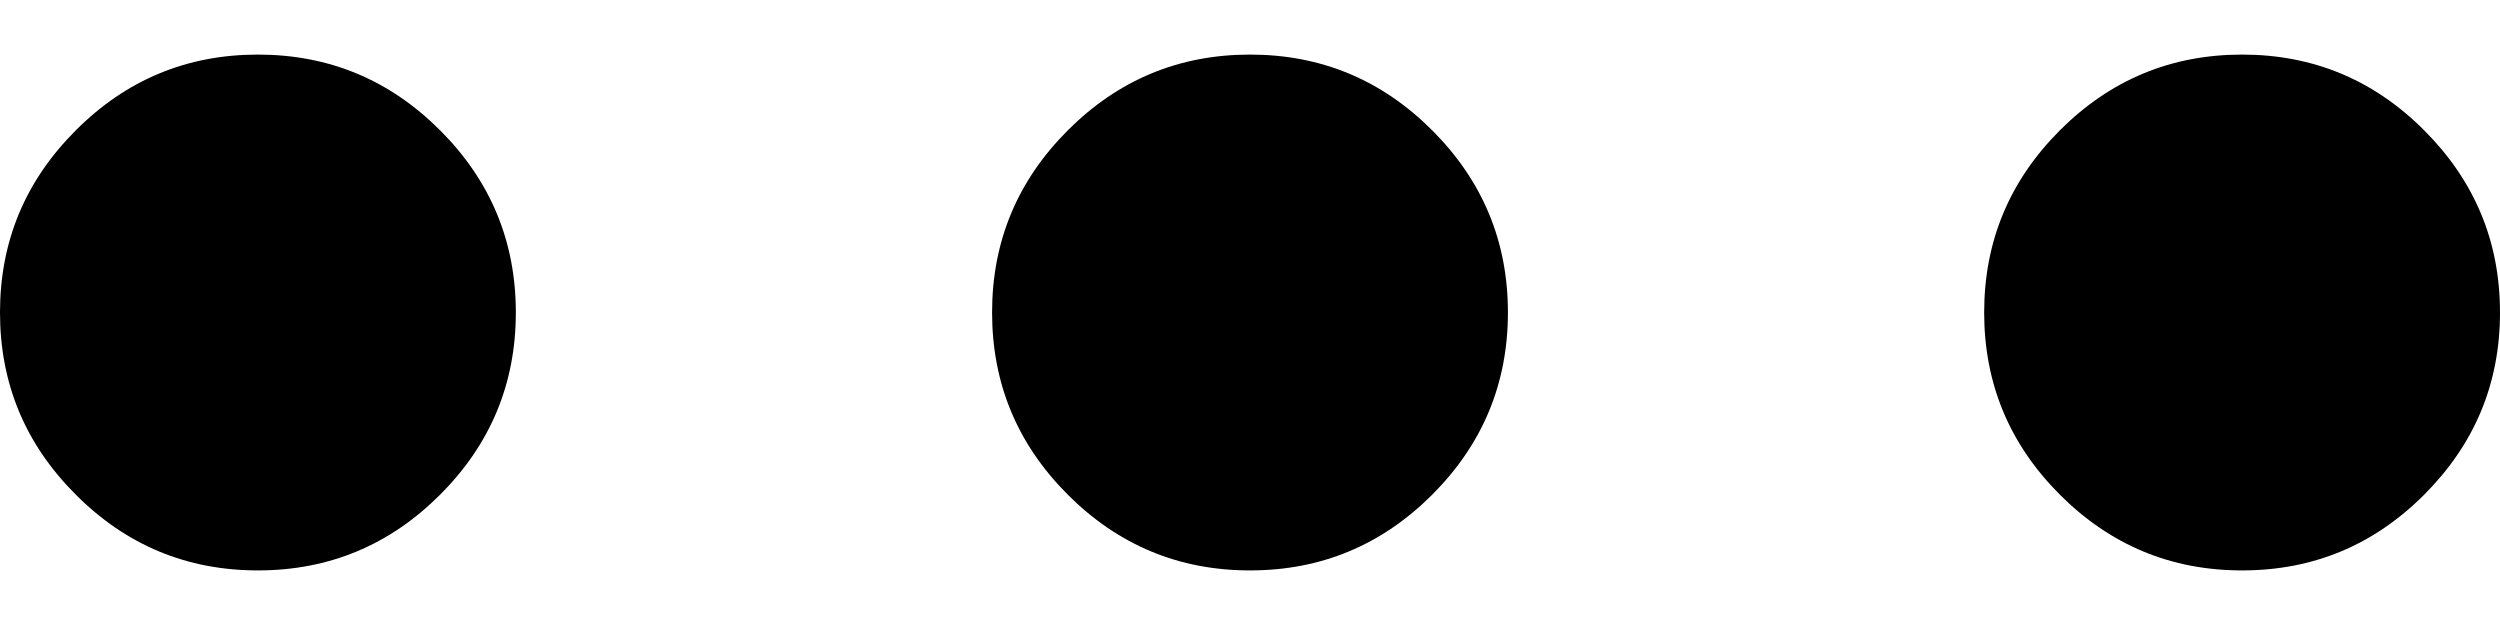 <svg width="24" height="6" viewBox="0 0 24 6" fill="none" xmlns="http://www.w3.org/2000/svg">
<path d="M2.476 5.476C1.795 5.476 1.212 5.234 0.728 4.749C0.242 4.264 -3.8147e-05 3.681 -3.8147e-05 3C-3.8147e-05 2.319 0.242 1.736 0.728 1.251C1.212 0.766 1.795 0.524 2.476 0.524C3.157 0.524 3.74 0.766 4.225 1.251C4.71 1.736 4.952 2.319 4.952 3C4.952 3.681 4.71 4.264 4.225 4.749C3.74 5.234 3.157 5.476 2.476 5.476ZM12 5.476C11.319 5.476 10.736 5.234 10.251 4.749C9.766 4.264 9.524 3.681 9.524 3C9.524 2.319 9.766 1.736 10.251 1.251C10.736 0.766 11.319 0.524 12 0.524C12.681 0.524 13.264 0.766 13.749 1.251C14.234 1.736 14.476 2.319 14.476 3C14.476 3.681 14.234 4.264 13.749 4.749C13.264 5.234 12.681 5.476 12 5.476ZM21.524 5.476C20.843 5.476 20.26 5.234 19.775 4.749C19.29 4.264 19.048 3.681 19.048 3C19.048 2.319 19.29 1.736 19.775 1.251C20.26 0.766 20.843 0.524 21.524 0.524C22.205 0.524 22.788 0.766 23.272 1.251C23.757 1.736 24 2.319 24 3C24 3.681 23.757 4.264 23.272 4.749C22.788 5.234 22.205 5.476 21.524 5.476Z" fill="black"/>
</svg>
